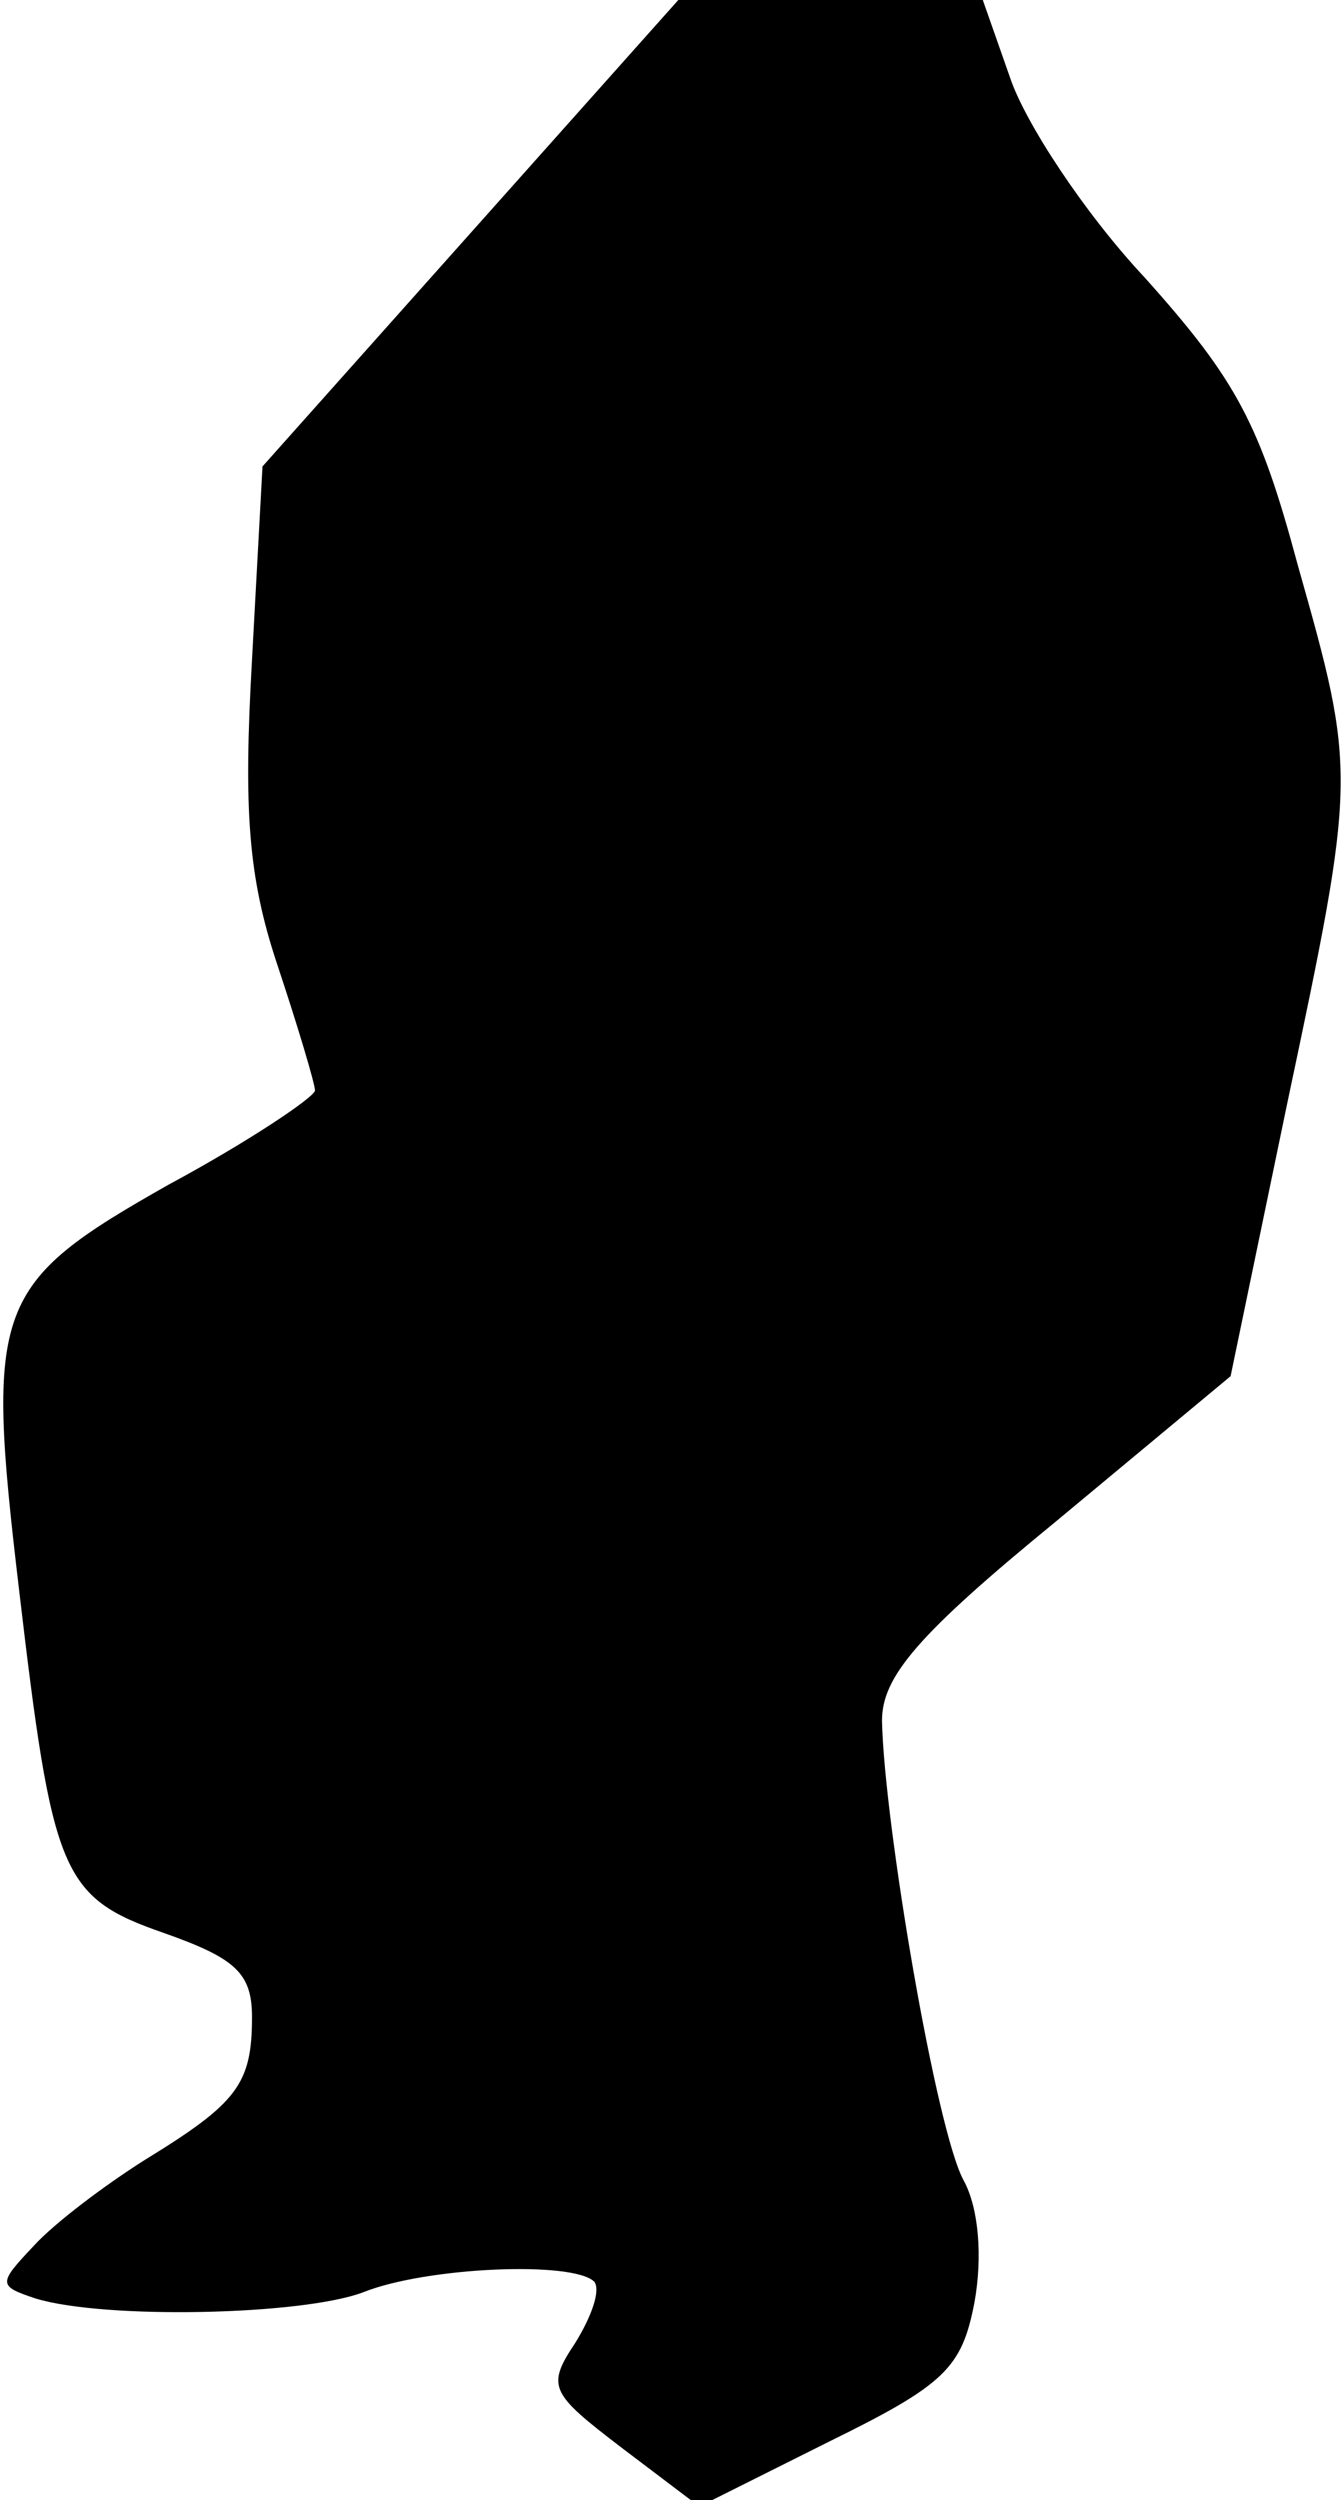 <?xml version="1.0" standalone="no"?>
<!DOCTYPE svg PUBLIC "-//W3C//DTD SVG 20010904//EN"
 "http://www.w3.org/TR/2001/REC-SVG-20010904/DTD/svg10.dtd">
<svg version="1.0" xmlns="http://www.w3.org/2000/svg"
 width="64pt" height="119pt" viewBox="0 0 64 119"
 preserveAspectRatio="xMidYMid meet">
<g transform="translate(0,119) scale(0.1,-0.1)"
fill="#000000" stroke="none">
<path fill="#000000" stroke="none" d="M224 1079 l-99 -111 -5 -92 c-4 -71 -2
-103 12 -145 10 -30 18 -57 18 -60 0 -3 -31 -24 -70 -45 -83 -47 -87 -57 -71
-192 16 -136 20 -147 69 -164 34 -12 42 -19 42 -40 0 -32 -7 -41 -51 -68 -19
-12 -43 -30 -53 -41 -17 -18 -17 -19 1 -25 33 -10 127 -8 156 3 30 12 100 15
110 5 3 -4 -1 -16 -9 -29 -14 -21 -12 -24 22 -50 l37 -28 62 31 c55 27 63 35
69 66 4 22 2 45 -5 58 -13 23 -38 170 -39 219 0 21 17 41 83 95 l83 69 27 130
c33 156 33 157 5 256 -18 67 -29 88 -73 137 -29 31 -57 74 -64 95 l-13 37 -72
0 -73 0 -99 -111z"/>
</g>
</svg>
